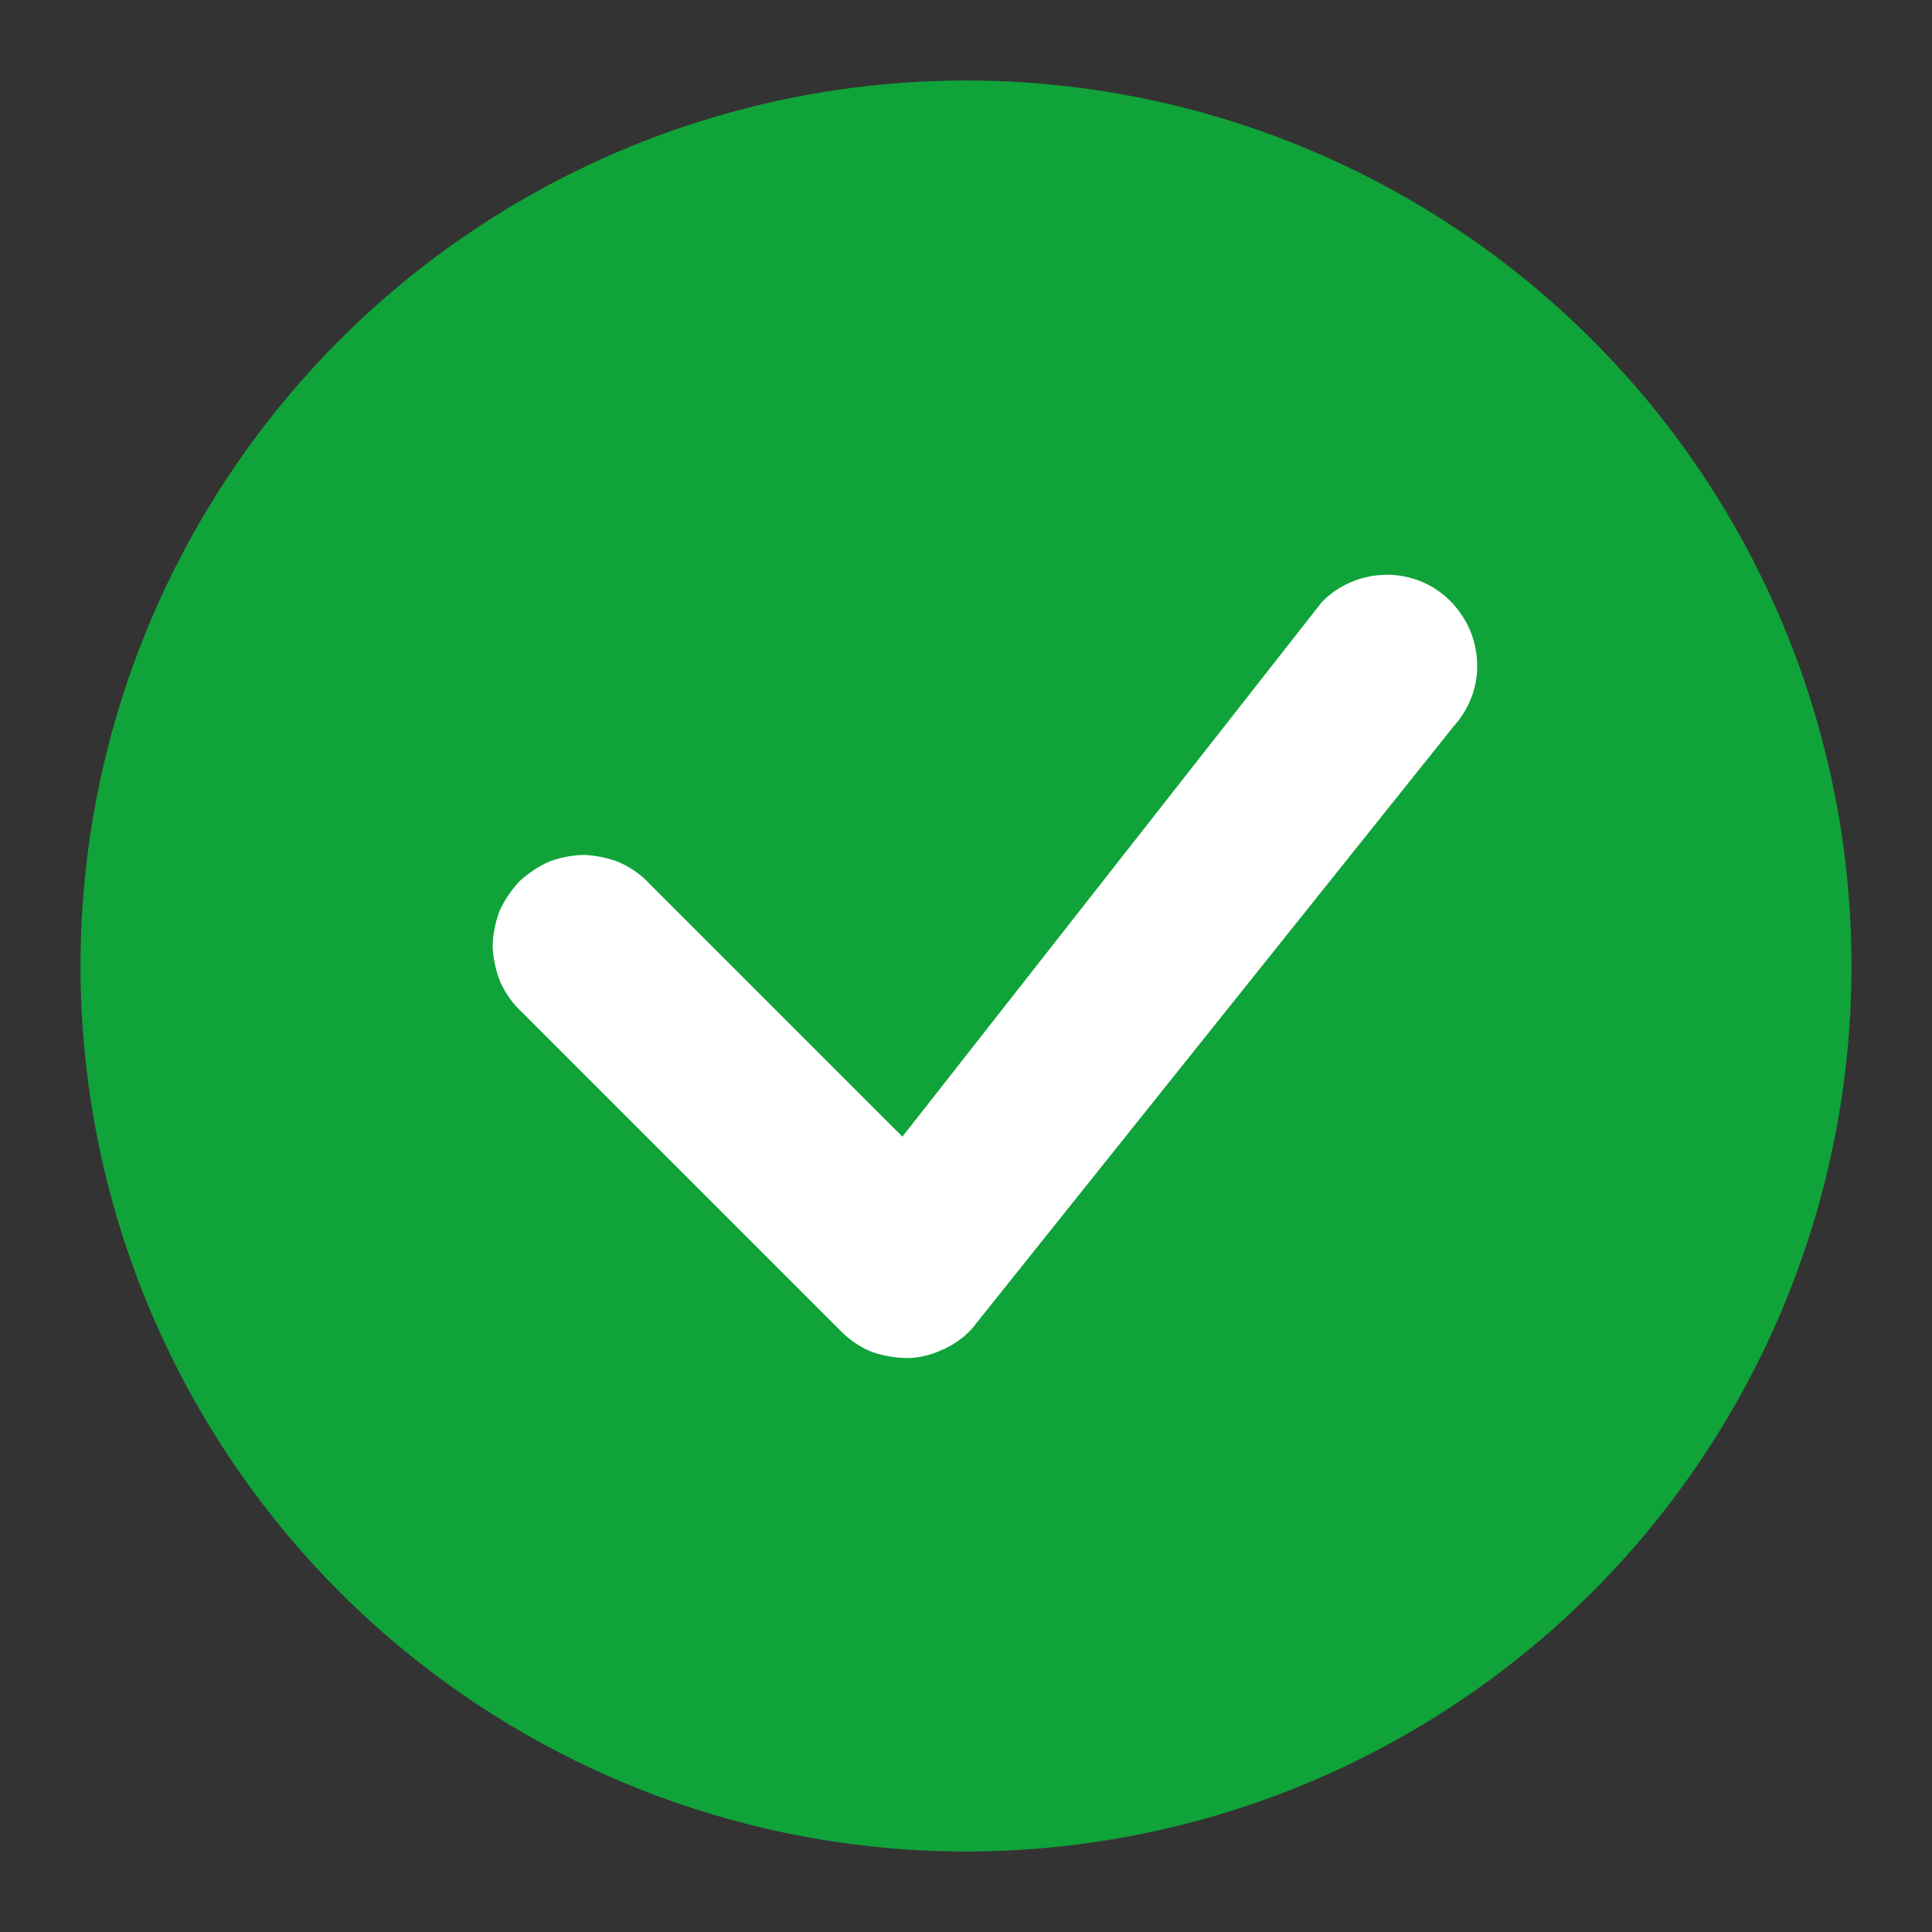 <svg width="24" height="24" viewBox="0 0 24 24" fill="none" xmlns="http://www.w3.org/2000/svg" xmlns:xlink="http://www.w3.org/1999/xlink">
	<rect x="0" y="0" width="24" height="24" fill="#333333" stroke="none"/>
	<desc>
			Created with Pixso.
	</desc>
	<defs>
		<clipPath id="clip96_2107">
			<rect id="Check" width="24" height="24" fill="white" fill-opacity="0"/>
		</clipPath>
	</defs>
	<circle id="Ellipse 185" cx="12" cy="12" r="11" fill="#10A339" fill-opacity="1"/>
	<rect id="Check" width="24" height="24" fill="#FFFFFF" fill-opacity="0"/>
	<g clip-path="url(#clip96_2107)">
		<path id="Vector" d="M16.45 7.45C16.66 7.25 16.94 7.14 17.23 7.14C17.53 7.14 17.81 7.26 18.01 7.46C18.22 7.67 18.34 7.94 18.35 8.24C18.36 8.53 18.25 8.81 18.06 9.02L12.07 16.51C11.97 16.62 11.84 16.71 11.7 16.77C11.57 16.83 11.42 16.87 11.27 16.87C11.12 16.87 10.96 16.84 10.82 16.79C10.68 16.73 10.56 16.65 10.45 16.54L6.48 12.57C6.37 12.47 6.28 12.34 6.22 12.21C6.16 12.07 6.13 11.92 6.12 11.77C6.12 11.62 6.15 11.47 6.2 11.33C6.26 11.19 6.35 11.06 6.45 10.95C6.56 10.85 6.69 10.76 6.83 10.7C6.97 10.65 7.12 10.62 7.27 10.62C7.42 10.63 7.57 10.66 7.71 10.72C7.84 10.78 7.97 10.87 8.07 10.98L11.21 14.12L16.42 7.48L16.45 7.45Z" fill="#FFFFFF" fill-opacity="1" fill-rule="nonzero"/>
	</g>
</svg>
